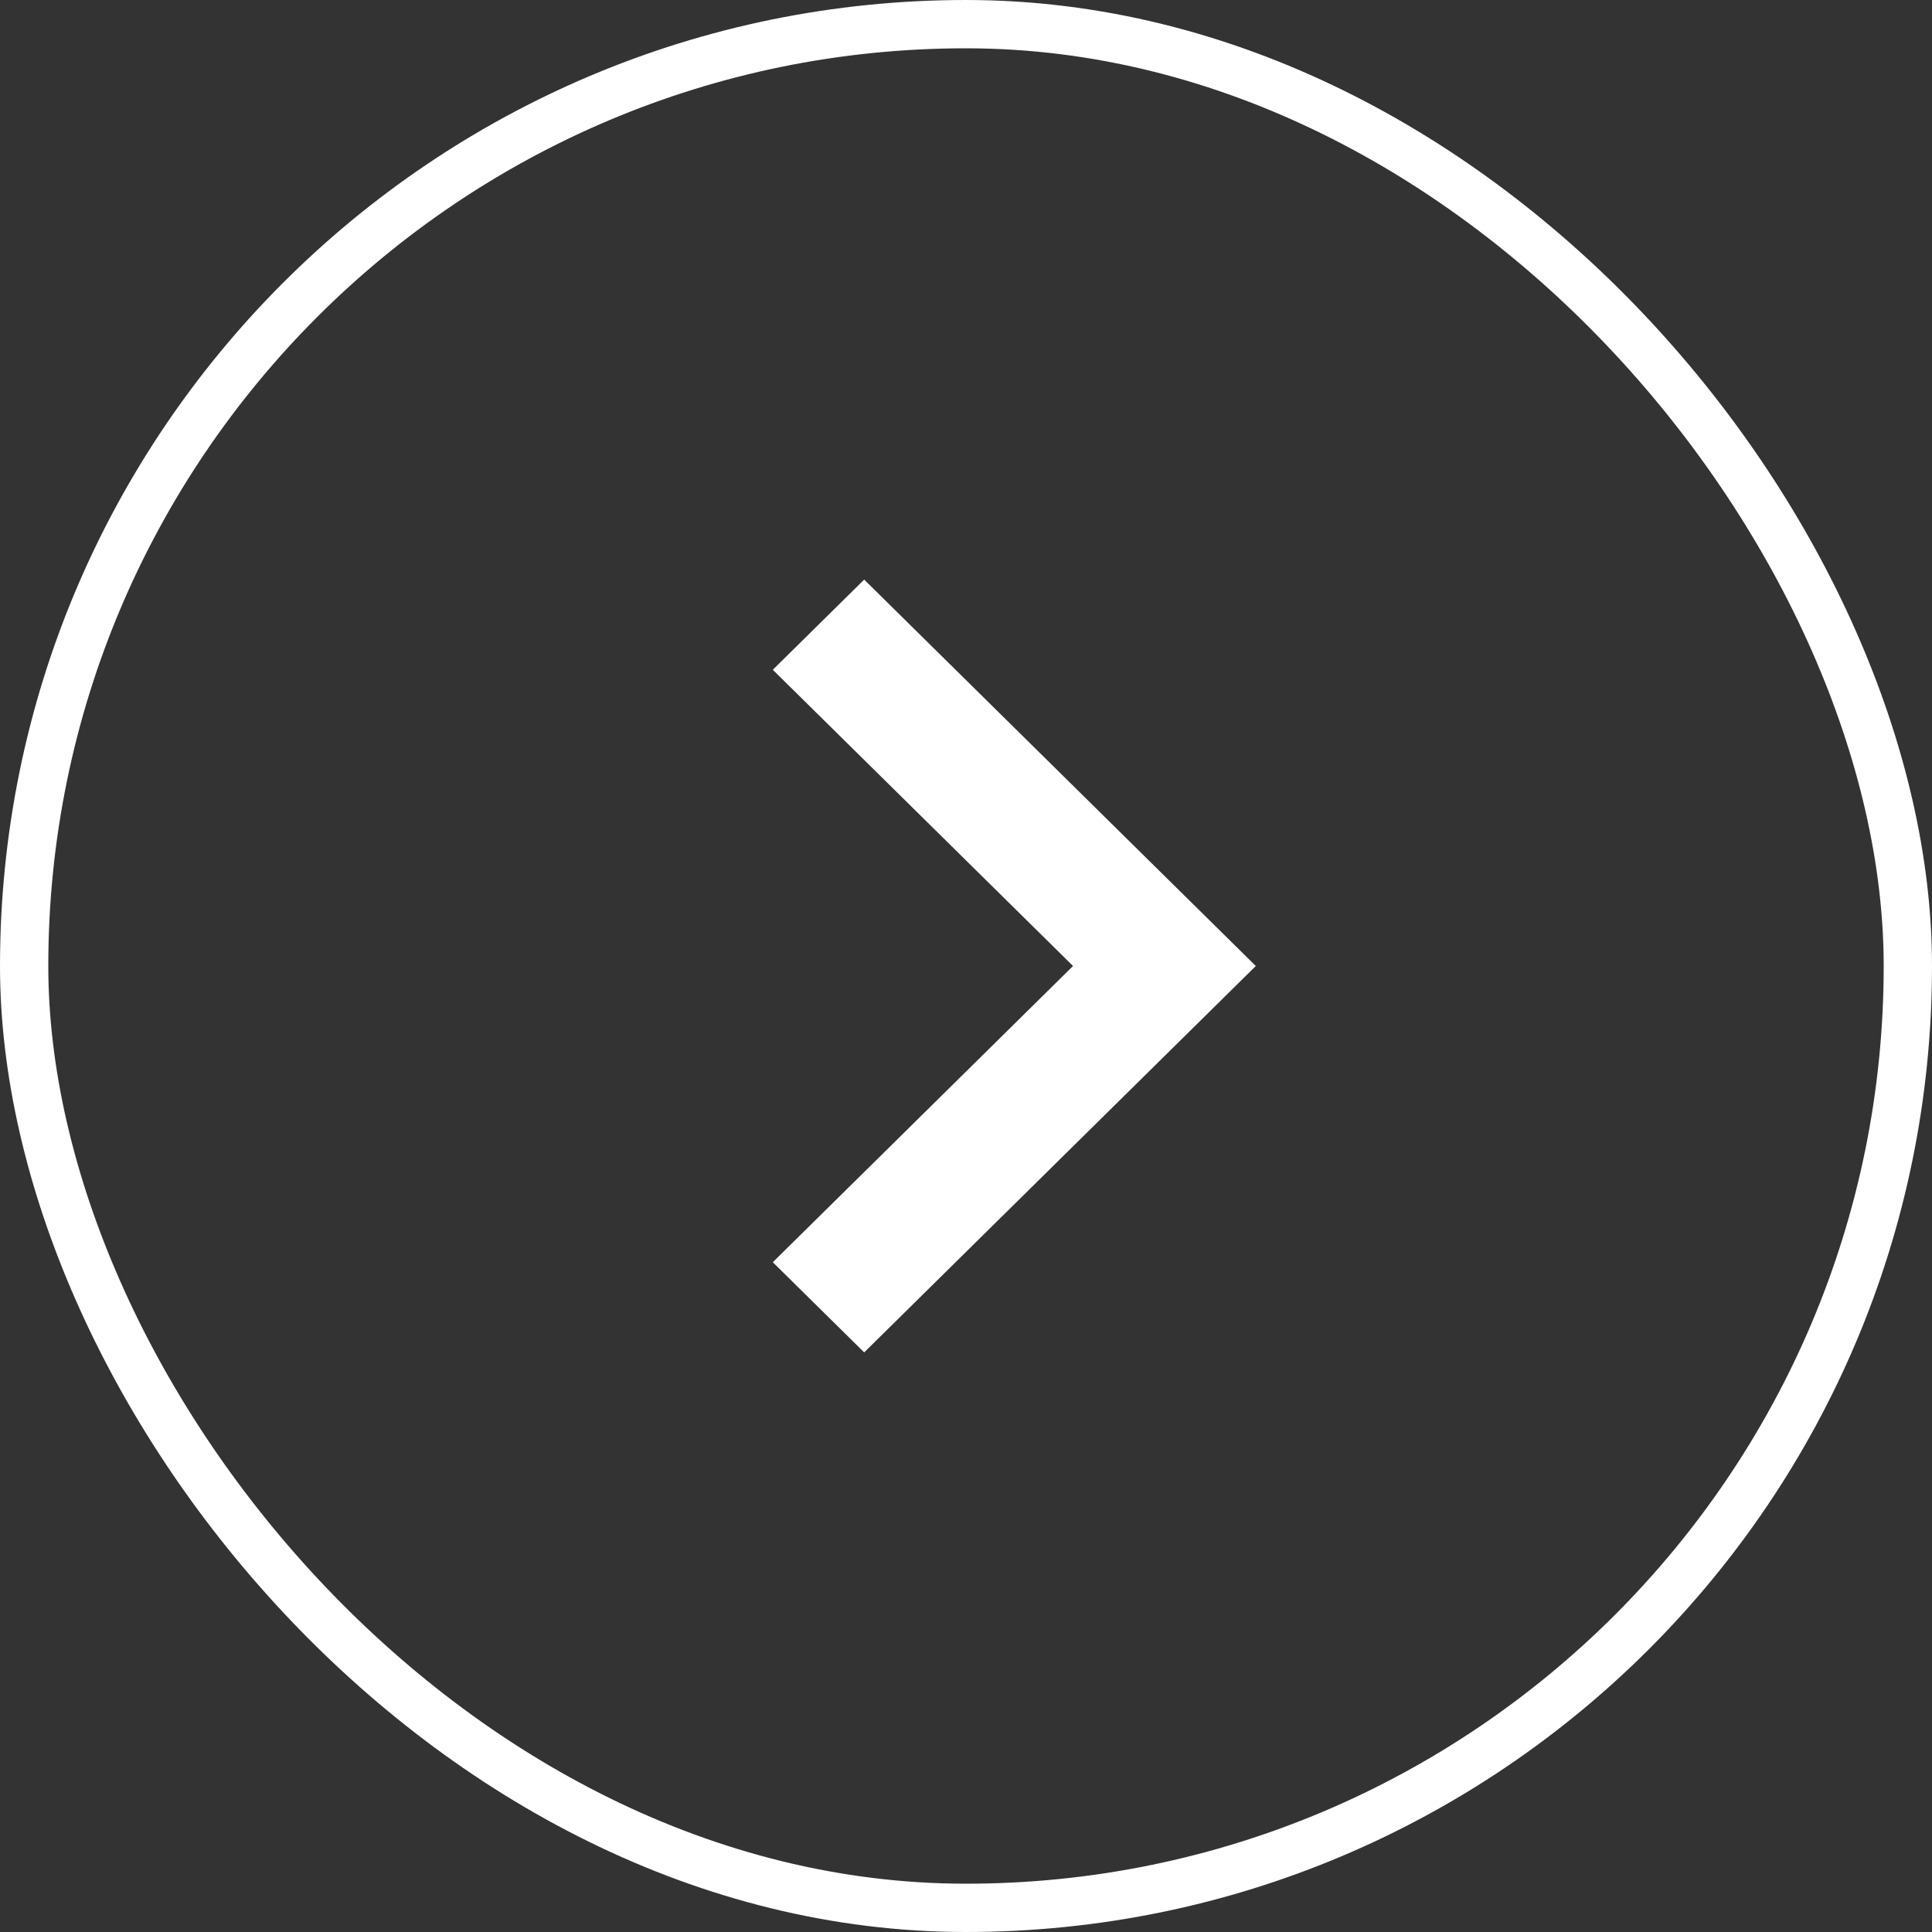 <svg width="40" height="40" fill="none" xmlns="http://www.w3.org/2000/svg"><rect width="100%" height="100%" fill="#333333" stroke="none"/><rect x=".5" y=".5" width="39" height="39" rx="19.5" stroke="#fff"/><path fill-rule="evenodd" clip-rule="evenodd" d="M16 26.133L17.892 28 26 20l-8.108-8L16 13.867 22.216 20 16 26.133z" fill="#fff"/></svg>